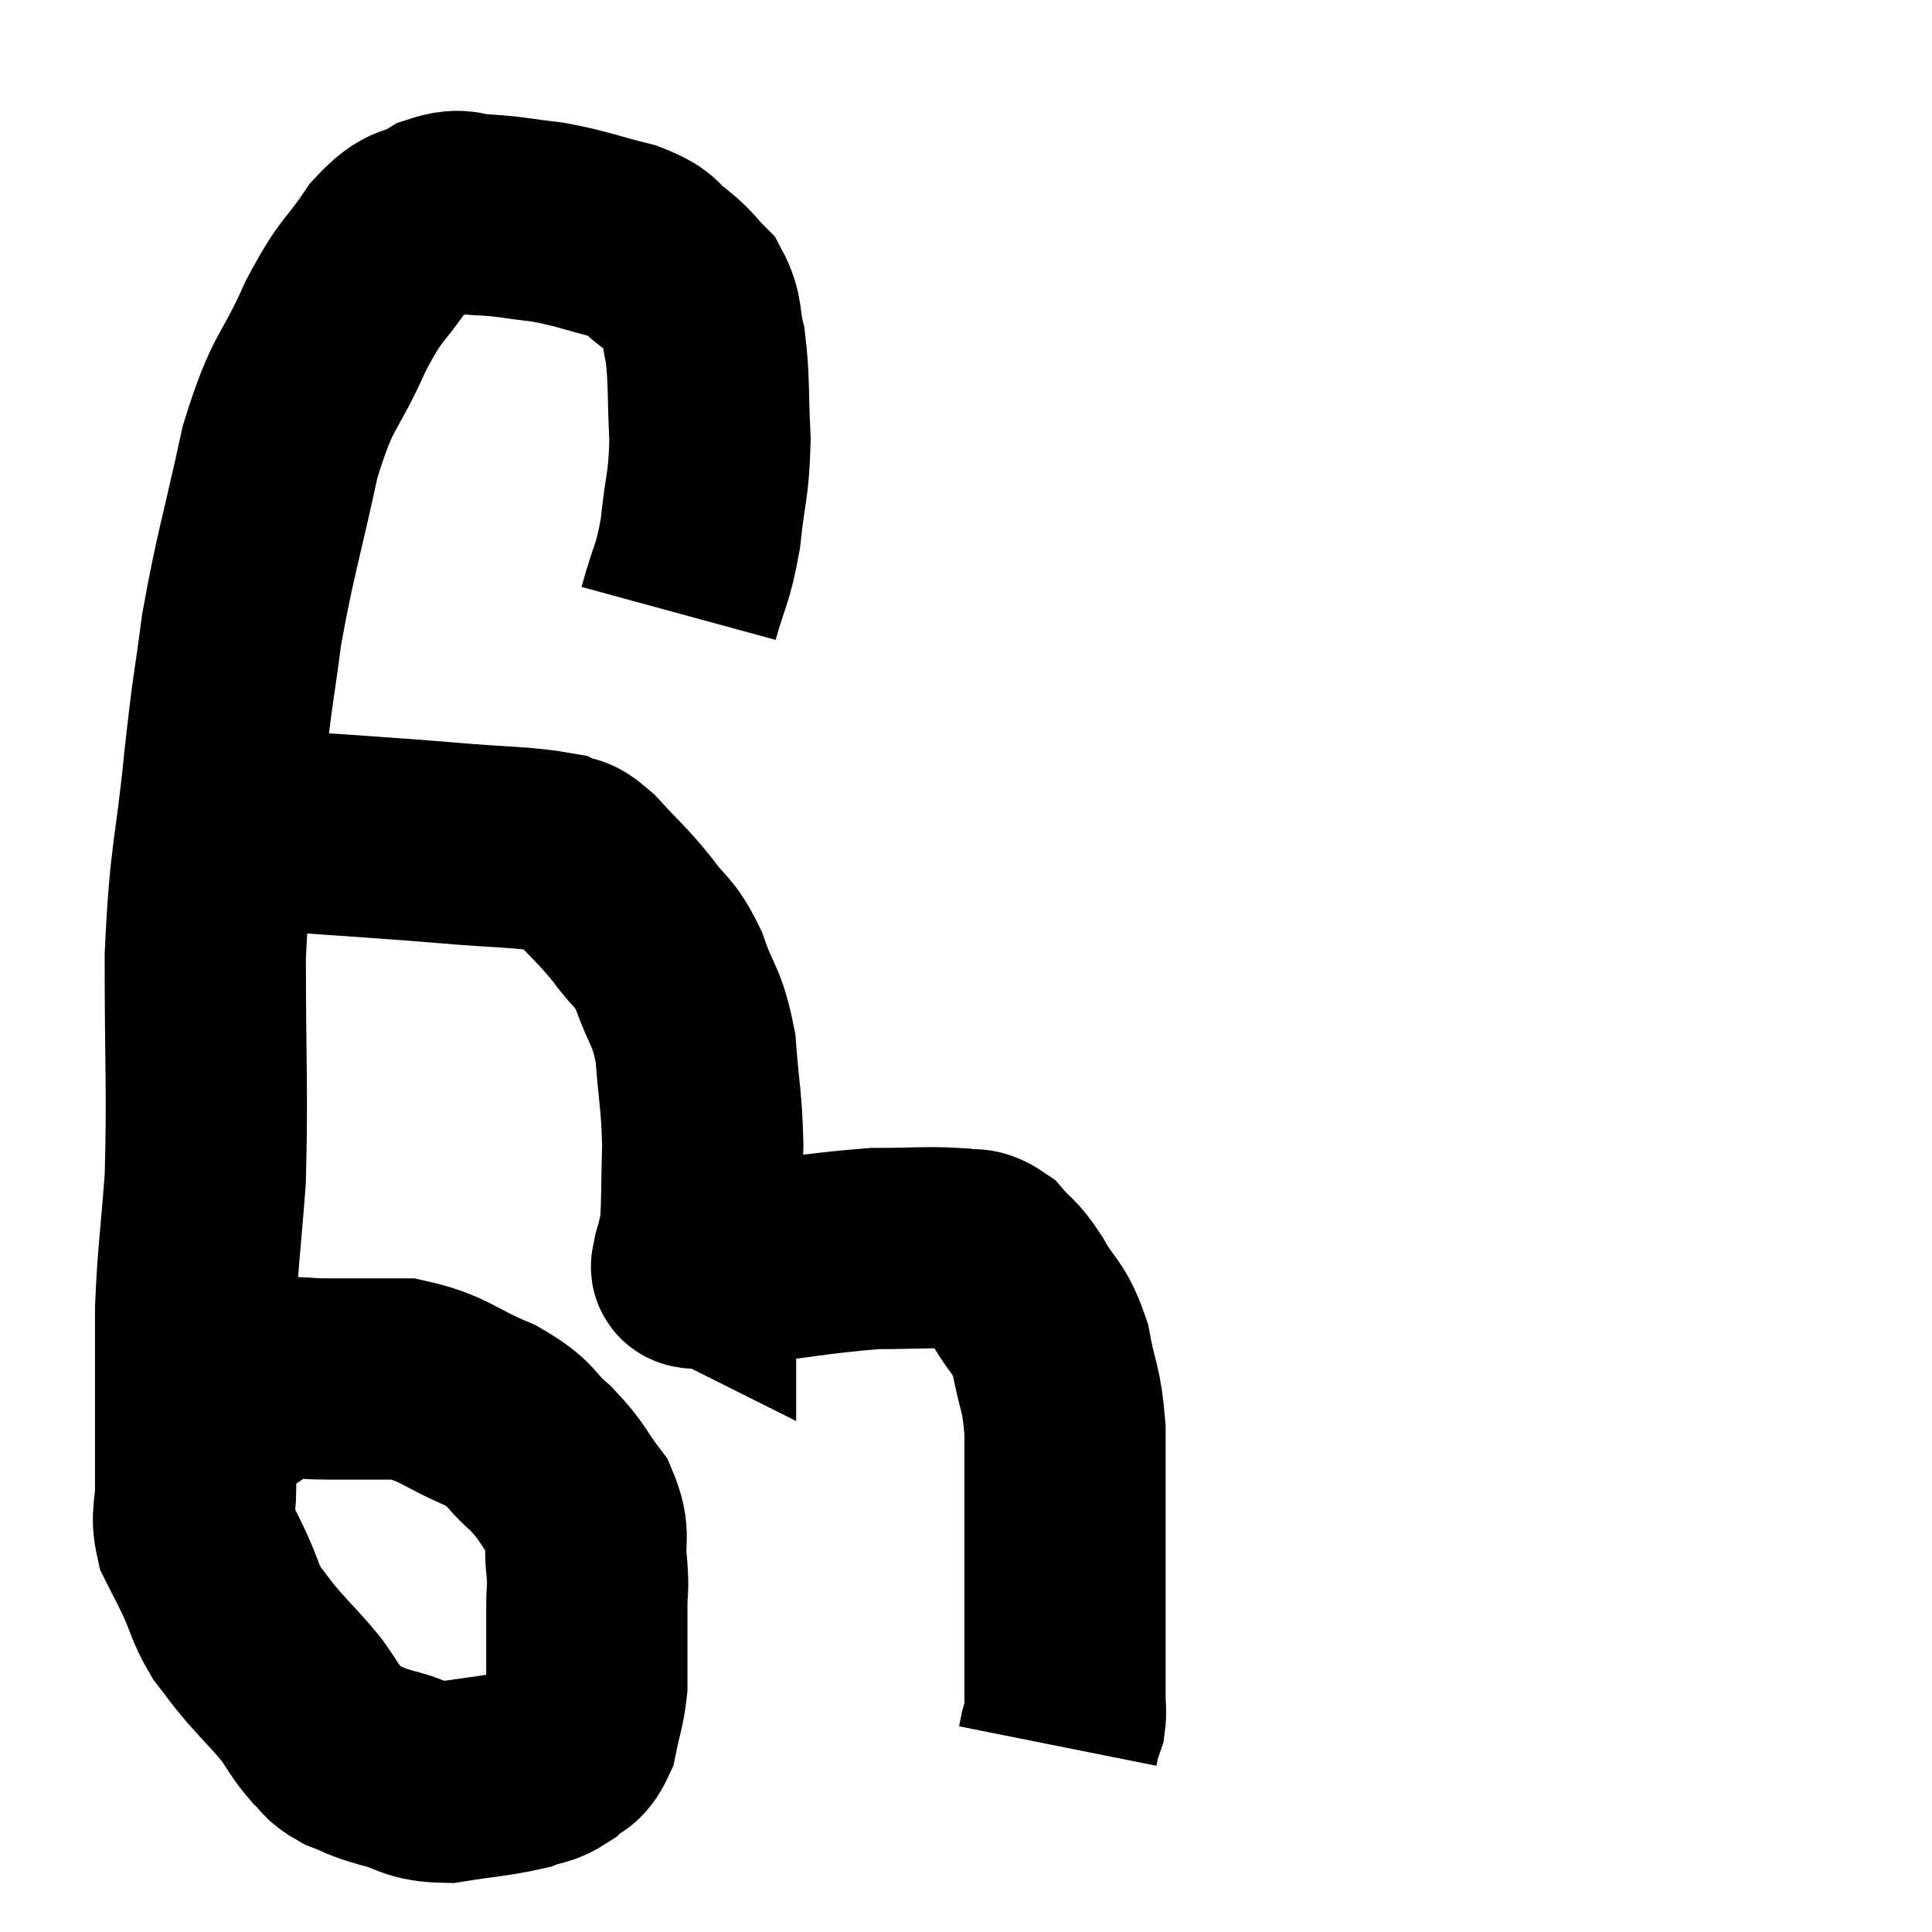 <svg width="48" height="48" viewBox="0 0 48 48" xmlns="http://www.w3.org/2000/svg"><path d="M 16.86 15.24 C 17.13 14.25, 17.205 14.34, 17.4 13.26 C 17.52 12.09, 17.61 12.09, 17.64 10.92 C 17.58 9.75, 17.625 9.465, 17.52 8.58 C 17.37 7.98, 17.475 7.86, 17.22 7.38 C 16.86 7.02, 16.92 7.005, 16.5 6.66 C 16.02 6.33, 16.26 6.285, 15.54 6 C 14.58 5.76, 14.49 5.685, 13.62 5.52 C 12.84 5.43, 12.735 5.385, 12.06 5.34 C 11.49 5.34, 11.52 5.145, 10.92 5.34 C 10.29 5.73, 10.305 5.43, 9.66 6.12 C 9 7.11, 9.015 6.825, 8.34 8.1 C 7.65 9.66, 7.545 9.33, 6.96 11.22 C 6.48 13.44, 6.345 13.74, 6 15.66 C 5.79 17.28, 5.805 16.875, 5.58 18.9 C 5.34 21.33, 5.22 21.165, 5.1 23.76 C 5.1 26.52, 5.16 27.09, 5.1 29.28 C 4.98 30.9, 4.92 31.14, 4.86 32.52 C 4.86 33.66, 4.86 33.69, 4.86 34.8 C 4.86 35.88, 4.86 36.12, 4.86 36.96 C 4.86 37.56, 4.74 37.62, 4.86 38.16 C 5.1 38.64, 5.085 38.58, 5.34 39.12 C 5.61 39.72, 5.58 39.81, 5.88 40.32 C 6.21 40.74, 6.135 40.68, 6.54 41.16 C 7.02 41.7, 7.11 41.76, 7.5 42.24 C 7.8 42.66, 7.815 42.75, 8.1 43.08 C 8.37 43.32, 8.265 43.35, 8.64 43.56 C 9.12 43.74, 8.985 43.74, 9.6 43.92 C 10.35 44.1, 10.26 44.265, 11.1 44.28 C 12.03 44.13, 12.3 44.13, 12.96 43.98 C 13.35 43.83, 13.395 43.905, 13.74 43.68 C 14.04 43.38, 14.13 43.53, 14.34 43.08 C 14.46 42.48, 14.52 42.405, 14.58 41.88 C 14.58 41.43, 14.58 41.475, 14.58 40.98 C 14.58 40.44, 14.58 40.41, 14.58 39.9 C 14.58 39.42, 14.625 39.54, 14.58 38.94 C 14.49 38.22, 14.685 38.175, 14.4 37.5 C 13.92 36.87, 13.995 36.825, 13.44 36.24 C 12.81 35.7, 13.035 35.655, 12.18 35.16 C 11.1 34.71, 11.04 34.485, 10.02 34.26 C 9.06 34.26, 8.88 34.26, 8.1 34.26 C 7.5 34.26, 7.35 34.185, 6.9 34.26 C 6.6 34.41, 6.45 34.485, 6.3 34.56 C 6.3 34.56, 6.54 34.395, 6.3 34.56 C 5.82 34.89, 5.685 34.95, 5.34 35.22 C 5.13 35.43, 5.025 35.535, 4.92 35.64 L 4.92 35.64" fill="none" stroke="black" stroke-width="5"></path><path d="M 5.64 20.46 C 5.79 20.52, 5.175 20.505, 5.94 20.58 C 7.32 20.67, 7.41 20.67, 8.7 20.76 C 9.9 20.85, 9.825 20.835, 11.1 20.94 C 12.45 21.06, 12.945 21.03, 13.8 21.18 C 14.16 21.36, 14.04 21.12, 14.52 21.54 C 15.12 22.2, 15.195 22.215, 15.72 22.86 C 16.17 23.49, 16.23 23.325, 16.62 24.12 C 16.95 25.08, 17.07 24.96, 17.28 26.04 C 17.37 27.24, 17.43 27.315, 17.46 28.44 C 17.43 29.49, 17.445 29.88, 17.4 30.54 C 17.34 30.81, 17.31 30.945, 17.28 31.08 C 17.28 31.08, 17.28 31.035, 17.28 31.08 C 17.28 31.17, 17.28 31.215, 17.28 31.26 C 17.28 31.26, 17.16 31.2, 17.28 31.26 C 17.52 31.38, 16.65 31.56, 17.76 31.5 C 19.74 31.26, 20.22 31.14, 21.72 31.02 C 22.74 31.02, 23.055 30.975, 23.76 31.02 C 24.15 31.11, 24.165 30.945, 24.54 31.2 C 24.9 31.62, 24.87 31.455, 25.26 32.04 C 25.68 32.79, 25.8 32.67, 26.1 33.54 C 26.28 34.53, 26.37 34.425, 26.46 35.52 C 26.46 36.72, 26.46 36.81, 26.46 37.92 C 26.46 38.94, 26.46 38.97, 26.46 39.96 C 26.46 40.92, 26.46 41.37, 26.46 41.88 C 26.46 41.94, 26.46 41.97, 26.46 42 C 26.46 42, 26.46 41.955, 26.46 42 C 26.46 42.09, 26.46 42.135, 26.46 42.18 C 26.46 42.18, 26.46 42.045, 26.46 42.18 C 26.46 42.45, 26.49 42.495, 26.46 42.72 C 26.4 42.9, 26.385 42.915, 26.34 43.08 C 26.31 43.23, 26.295 43.305, 26.28 43.38 L 26.28 43.38" fill="none" stroke="black" stroke-width="5"></path></svg>